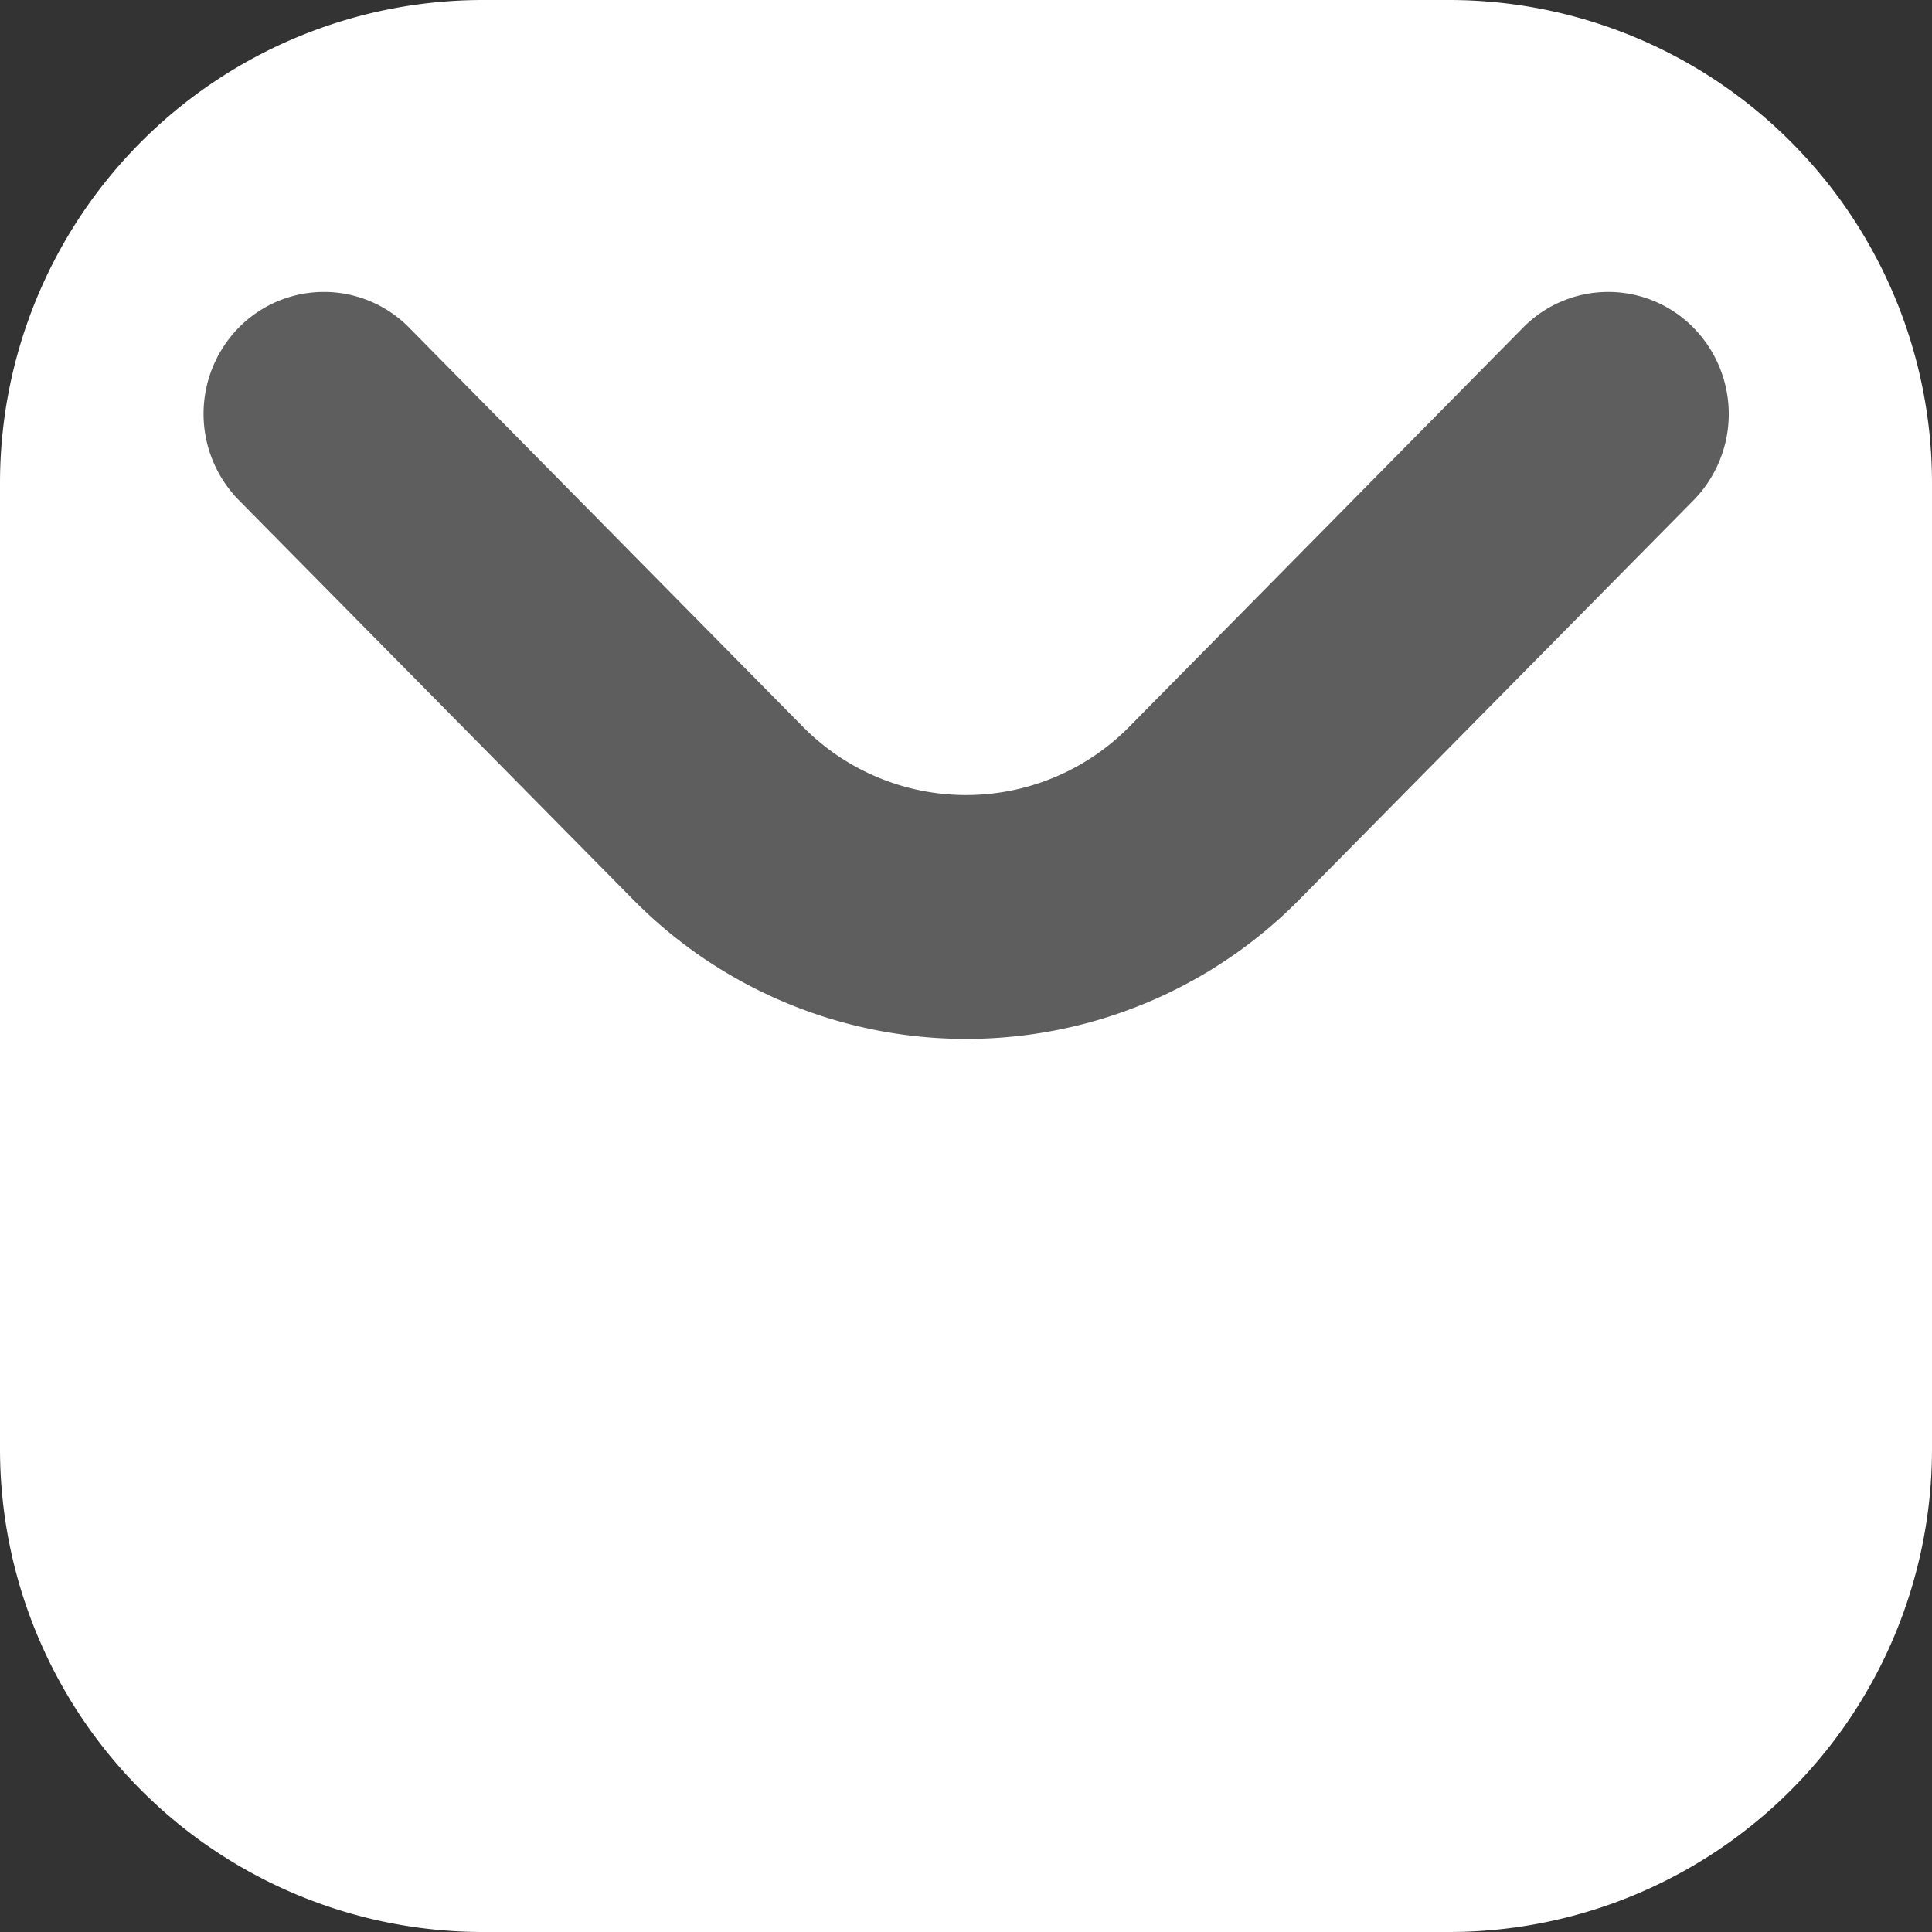 <svg xmlns="http://www.w3.org/2000/svg" width="12" height="12" viewBox="0 0 12 12">
  <rect x="0" y="0" width="12" height="12" fill="#333333" stroke="none"/>
  <g id="Group_5185" data-name="Group 5185" transform="translate(-370 -27)">
    <path id="Path_3168" data-name="Path 3168" d="M3,0H9a3,3,0,0,1,3,3V9a3,3,0,0,1-3,3H3A3,3,0,0,1,0,9V3A3,3,0,0,1,3,0Z" transform="translate(370 27)" fill="#fff"/>
    <path id="Path_2923" data-name="Path 2923" d="M381.755,30.871a.742.742,0,0,0-1.058,0l-2.446,2.479a1.423,1.423,0,0,1-2.027,0l-2.446-2.479a.742.742,0,0,0-1.058,0,.765.765,0,0,0,0,1.071l2.447,2.479a2.906,2.906,0,0,0,4.143,0l2.447-2.479A.765.765,0,0,0,381.755,30.871Z" transform="translate(-1.237 -1.836)" fill="#5e5e5e"/>
  </g>
</svg>

